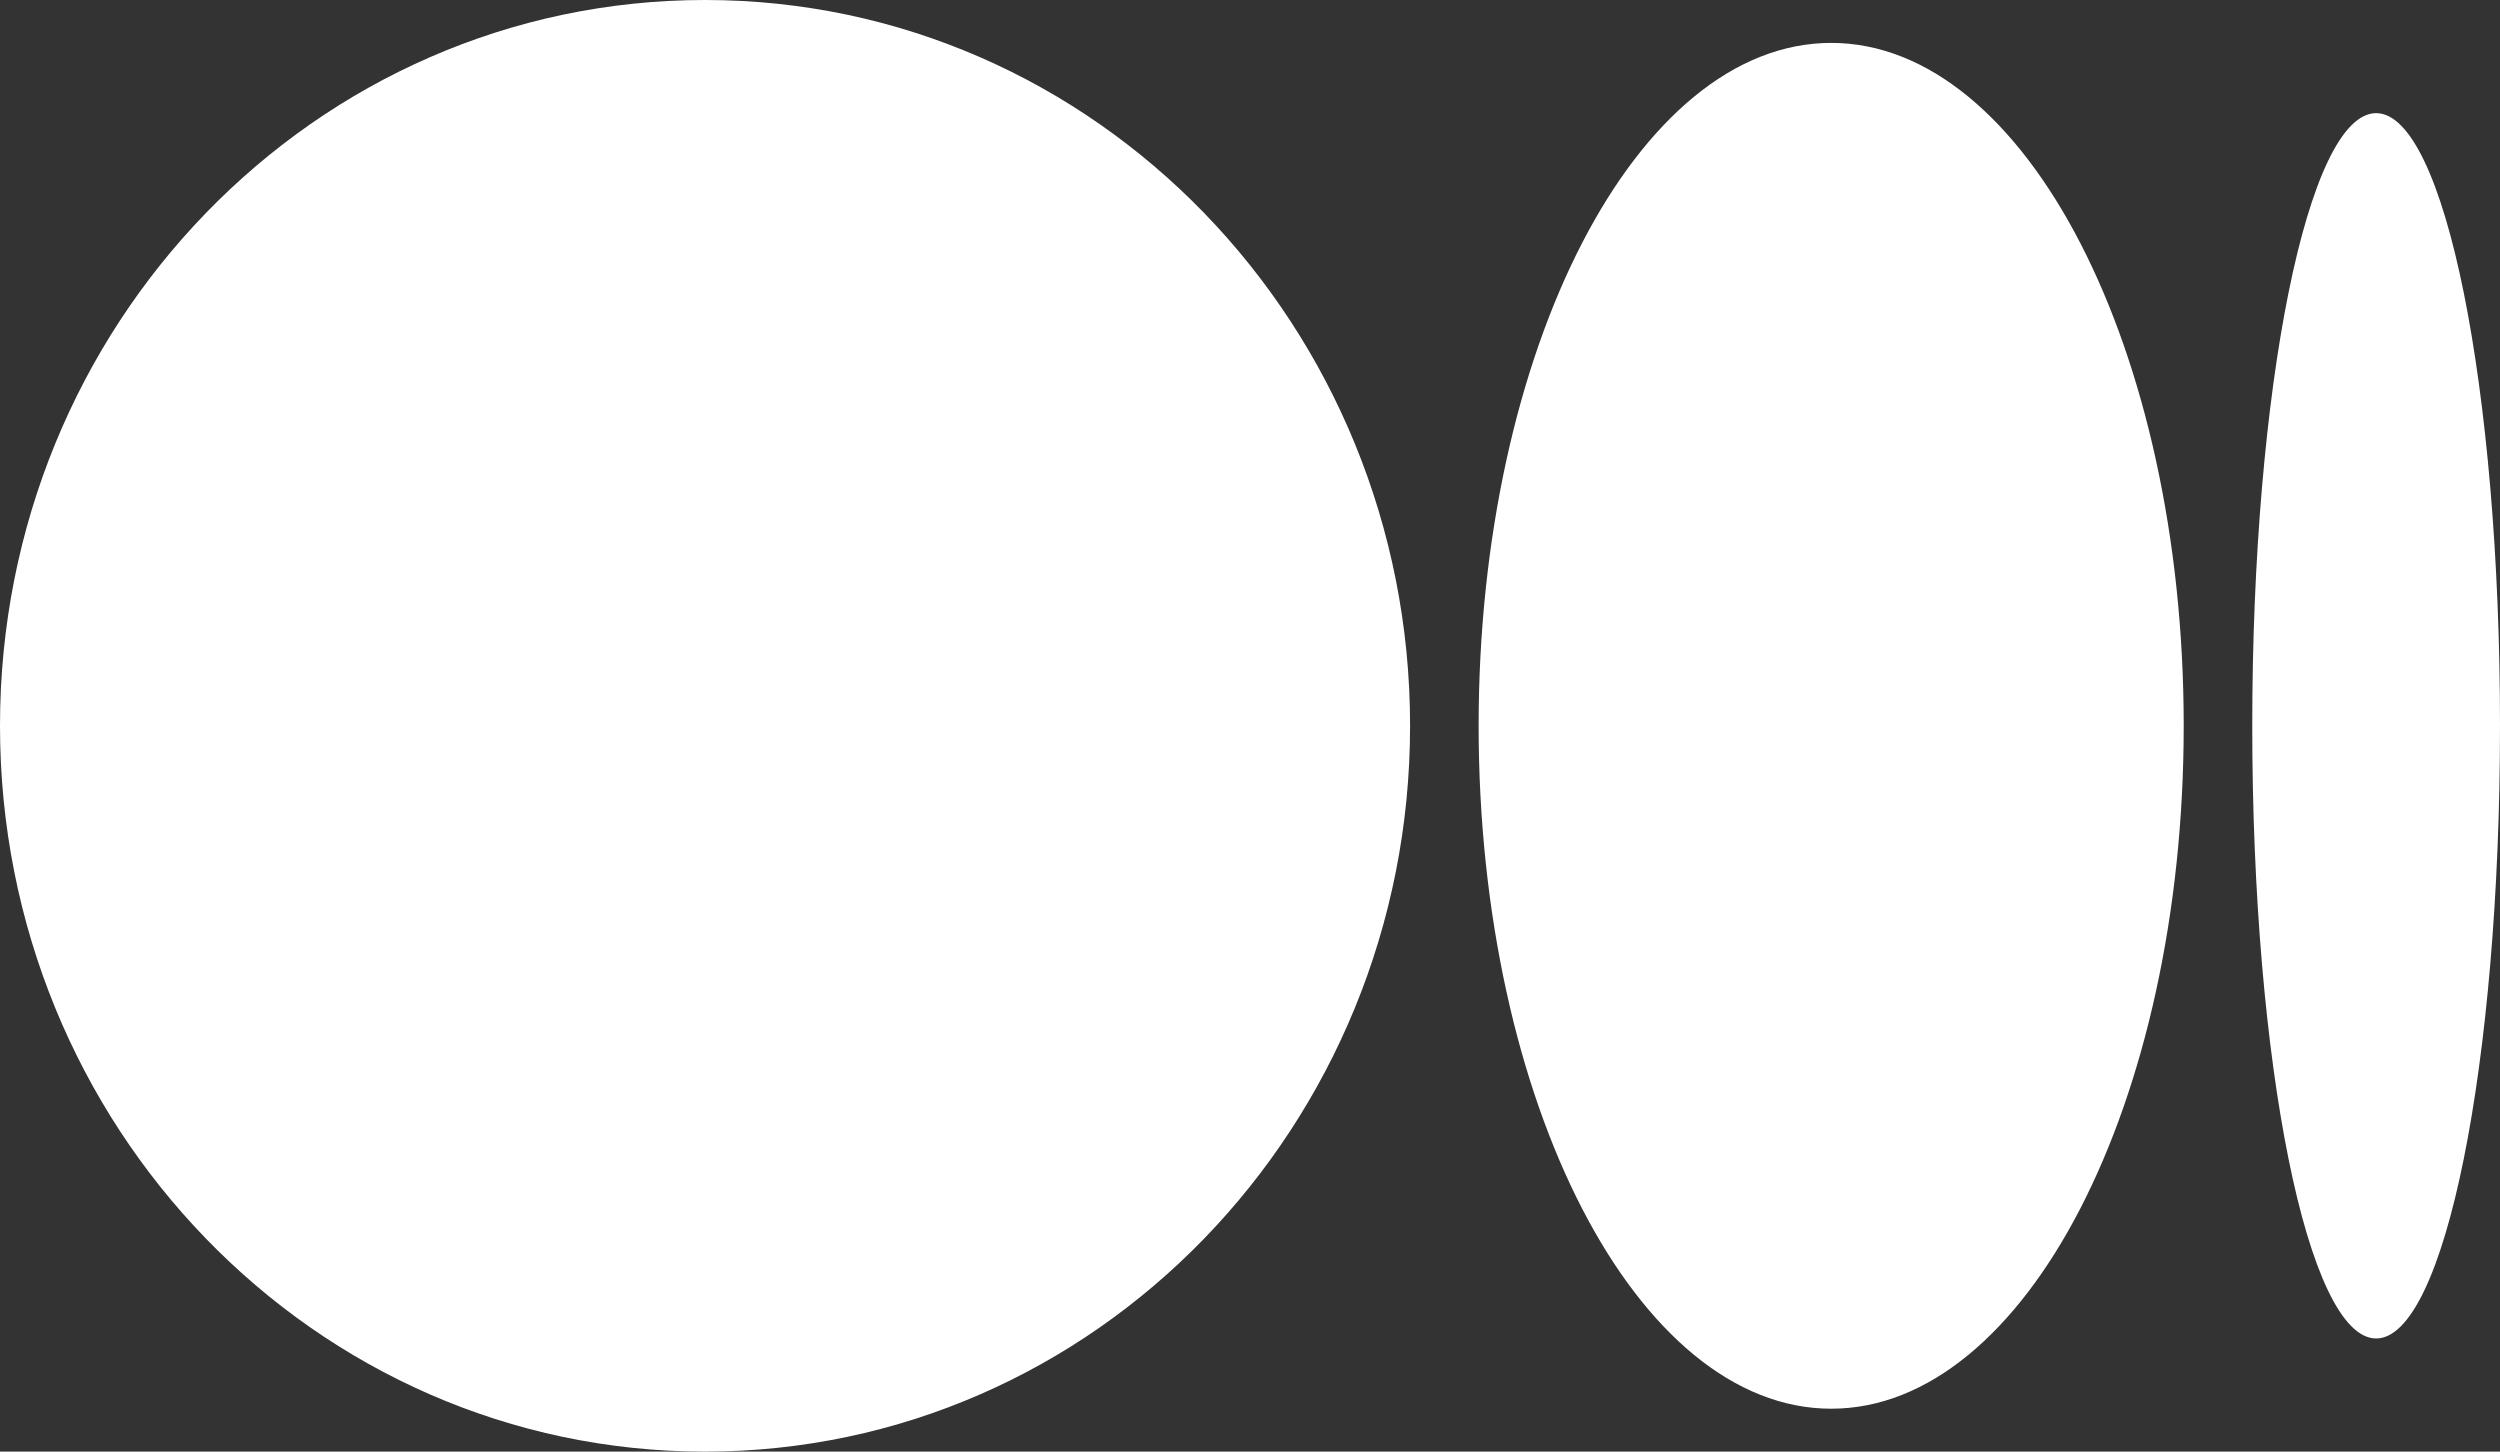 <svg width="31" height="18" viewBox="0 0 31 18" fill="none" xmlns="http://www.w3.org/2000/svg">
<rect x="0" y="0" width="31" height="18" fill="#333333" stroke="none"/>
<path d="M17.485 9C17.485 13.96 13.586 18 8.742 18C3.899 18 0 13.96 0 9C0 4.04 3.899 0 8.742 0C13.586 0 17.485 4.04 17.485 9ZM27.078 9C27.078 13.669 25.117 17.468 22.707 17.468C20.297 17.468 18.335 13.669 18.335 9C18.335 4.331 20.297 0.532 22.707 0.532C25.117 0.532 27.078 4.331 27.078 9ZM31 9C31 13.185 30.315 16.597 29.464 16.597C28.614 16.597 27.928 13.185 27.928 9C27.928 4.815 28.614 1.403 29.464 1.403C30.315 1.403 31 4.815 31 9Z" fill="white"/>
</svg>
